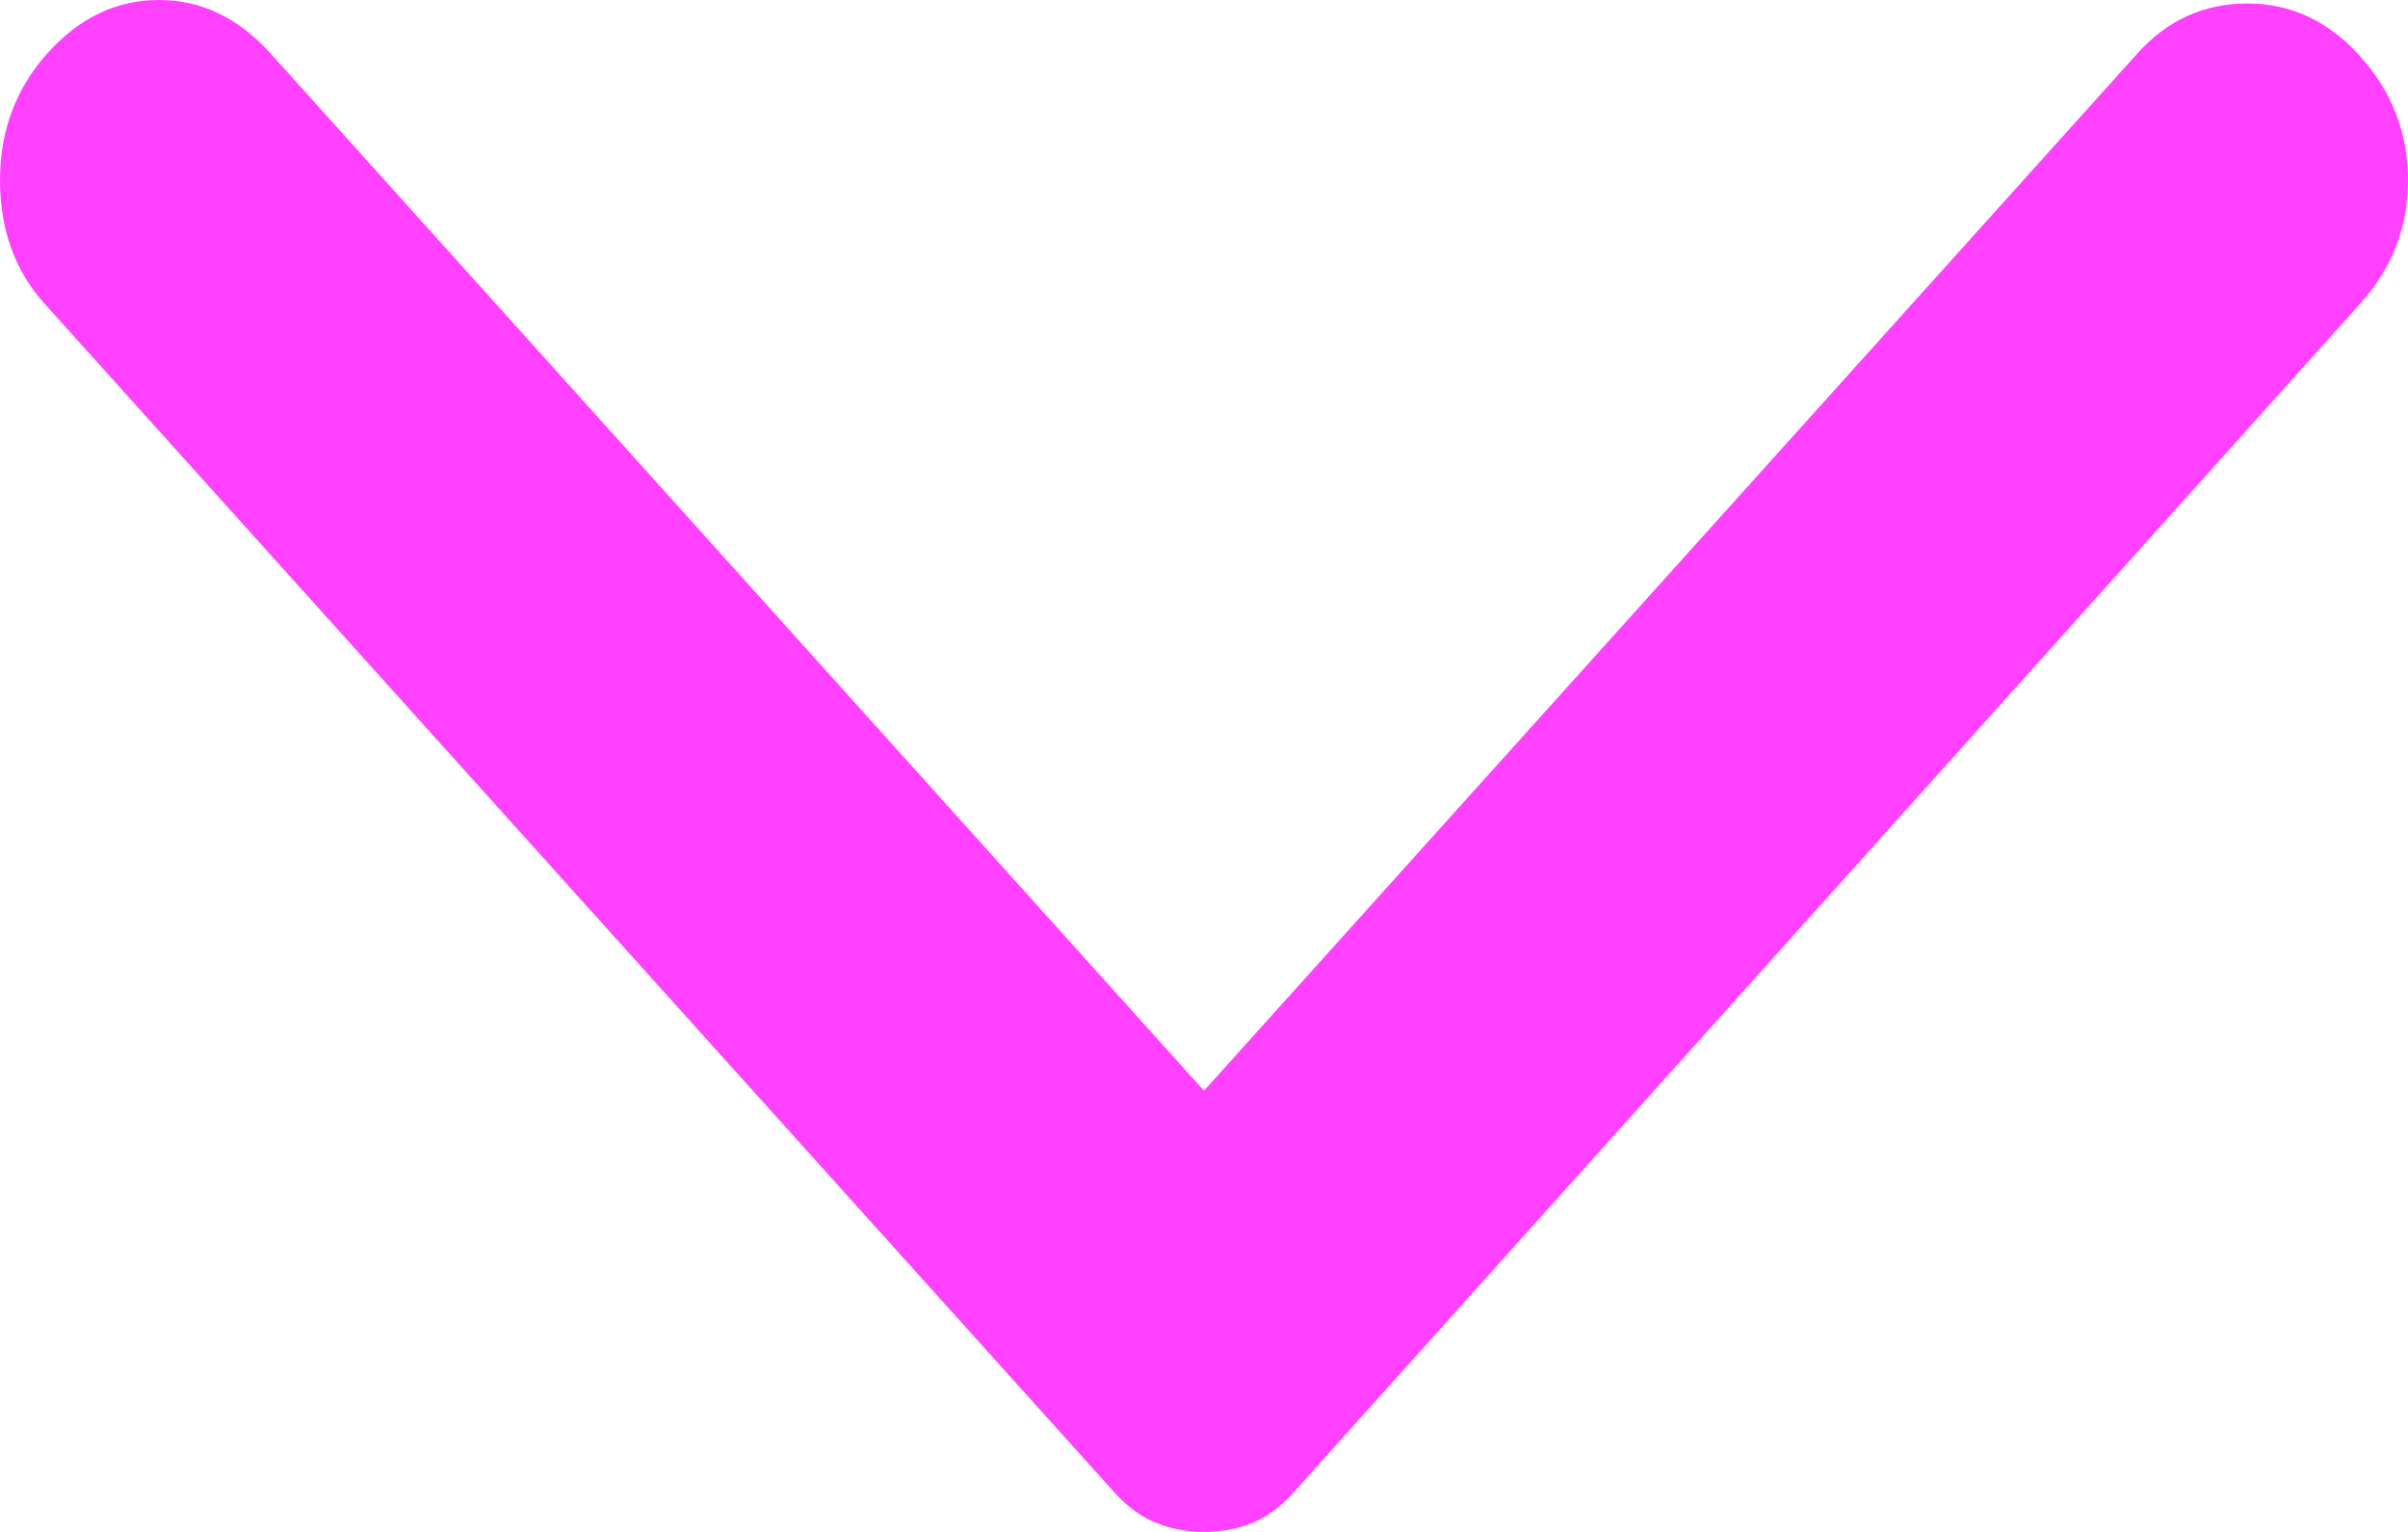 <svg width="11" height="7" viewBox="0 0 11 7" fill="none" xmlns="http://www.w3.org/2000/svg">
<path d="M10.782 1.387L5.906 6.823C5.848 6.887 5.785 6.933 5.718 6.96C5.65 6.987 5.577 7 5.5 7C5.423 7 5.35 6.986 5.282 6.959C5.215 6.932 5.152 6.887 5.094 6.823L0.203 1.387C0.068 1.237 -2.60153e-07 1.048 -2.70024e-07 0.823C-2.79894e-07 0.597 0.073 0.403 0.218 0.242C0.363 0.081 0.532 4.53578e-07 0.726 4.4512e-07C0.919 4.36663e-07 1.088 0.081 1.234 0.242L5.5 4.984L9.766 0.242C9.902 0.091 10.069 0.016 10.267 0.016C10.466 0.016 10.638 0.097 10.782 0.258C10.927 0.419 11 0.608 11 0.823C11 1.038 10.927 1.226 10.782 1.387Z" fill="#FF40FF"/>
</svg>
